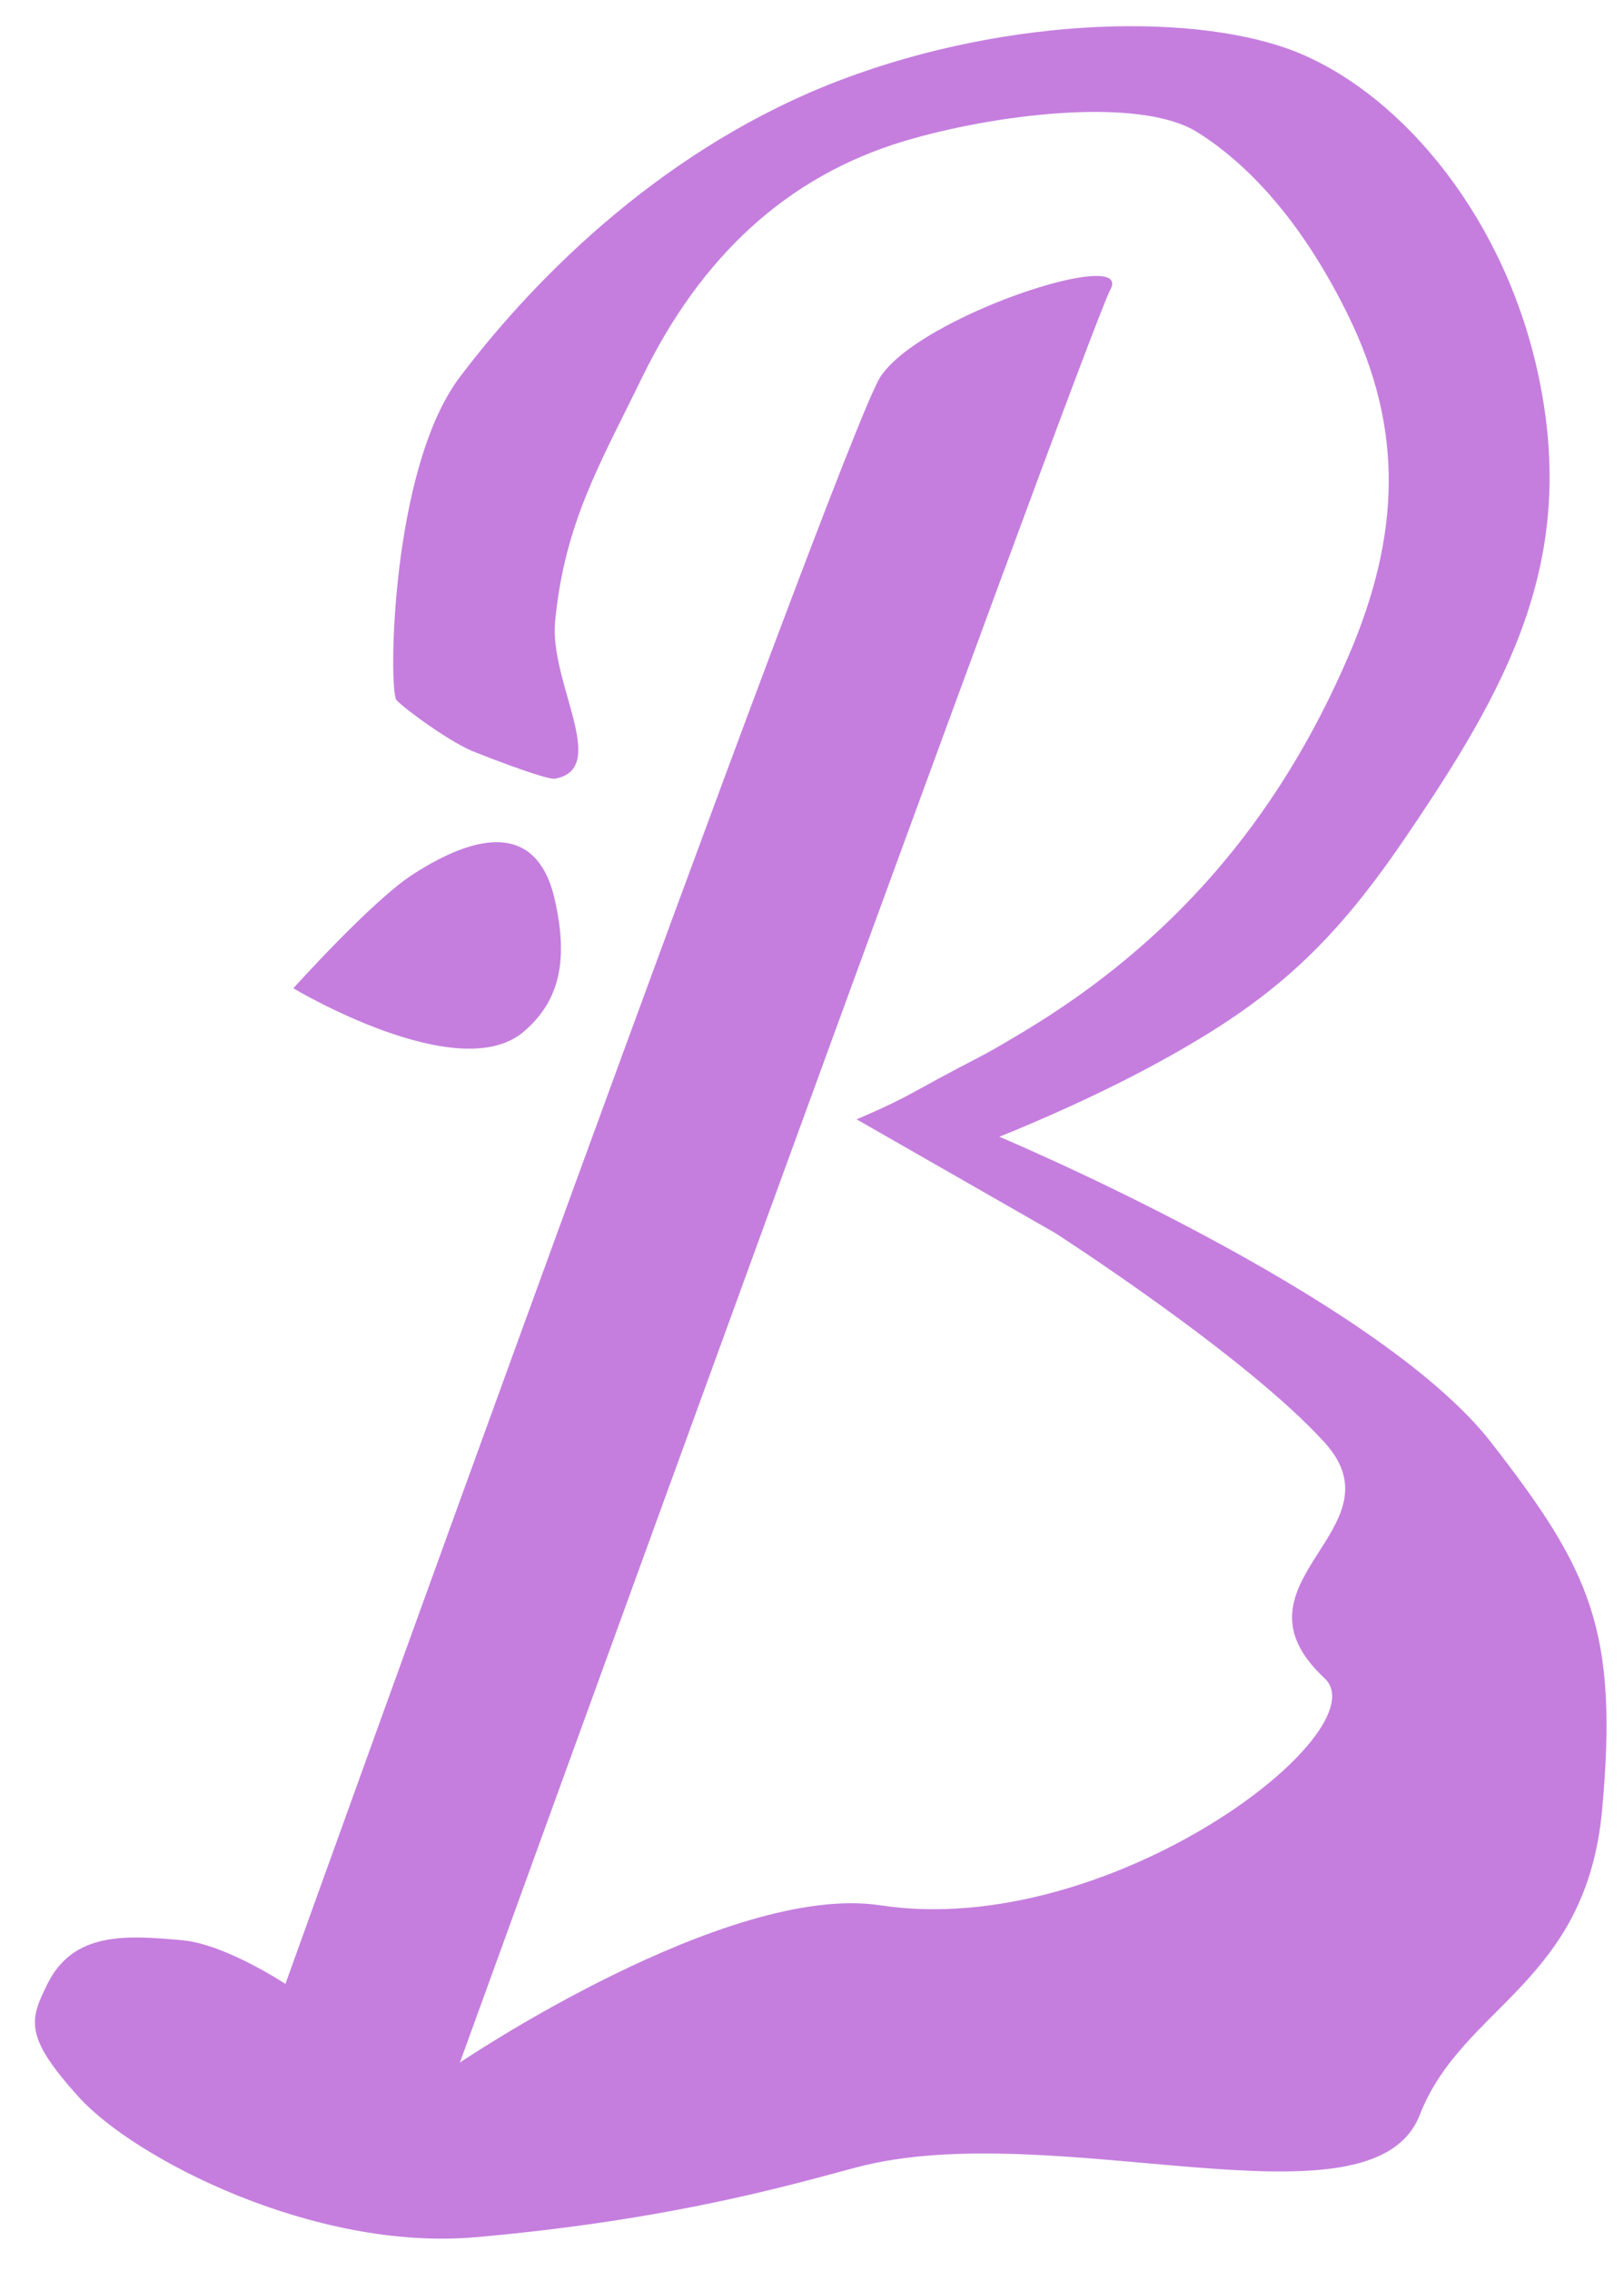 <svg width="93" height="130" viewBox="0 0 93 130" fill="none" xmlns="http://www.w3.org/2000/svg">
<g filter="url(#filter0_d_1_4)">
<path d="M20.704 38.579C21.158 39.079 23.884 41.079 25.247 41.579C25.247 41.579 29.264 43.176 29.789 43.079C32.939 42.502 29.451 37.574 29.789 34.079C30.336 28.425 32.344 25.09 34.786 20.079C38.107 13.266 42.999 8.614 49.777 6.579C54.773 5.079 63.214 3.96 66.584 6.079C69.764 8.079 72.759 11.558 75.215 16.579C78.395 23.079 78.201 29.141 75.215 36.079C71.127 45.579 64.987 52.541 56.59 57.579C53.582 59.384 54.773 58.579 50.231 61.079C48.803 61.865 47.051 62.579 47.051 62.579L58.407 69.079C58.407 69.079 69.31 76.079 73.852 81.079C78.395 86.079 67.947 89.079 73.852 94.579C77.094 97.598 61.587 109.579 48.414 107.579C39.627 106.245 24.338 116.579 24.338 116.579C24.338 116.579 60.224 17.579 61.587 15.079C62.95 12.579 50.685 16.579 48.414 20.079C46.142 23.579 14.345 112.079 14.345 112.079C14.345 112.079 10.902 109.8 8.439 109.579C5.306 109.299 2.222 109.042 0.717 112.079C-0.303 114.136 -0.646 115.079 2.534 118.579C5.714 122.079 15.994 127.394 25.247 126.579C36.603 125.579 43.517 123.513 47.051 122.579C58.407 119.579 76.578 126.579 79.303 119.579C81.737 113.328 88.843 112.079 89.751 102.079C90.683 91.823 89.09 88.406 83.392 81.079C76.833 72.646 55.228 63.579 55.228 63.579C55.228 63.579 59.674 61.828 63.859 59.579C70.431 56.047 74.005 53.019 78.395 46.579C84.321 37.886 88.344 30.668 86.117 20.079C84.212 11.018 78.395 4.079 72.489 1.579C66.833 -0.815 55.882 -0.618 46.142 3.079C36.278 6.824 28.881 14.079 24.338 20.079C20.344 25.355 20.25 38.079 20.704 38.579Z" fill="#C57EDE"/>
<path d="M14.799 55.079C14.799 55.079 19.28 50.093 21.613 48.579C25.287 46.196 28.788 45.516 29.789 50.079C30.462 53.146 30.248 55.661 27.972 57.579C24.23 60.734 14.799 55.079 14.799 55.079Z" fill="#C57EDE"/>
</g>
<defs>
<filter id="filter0_d_1_4" x="0" y="0" width="93" height="129.163" filterUnits="userSpaceOnUse" color-interpolation-filters="sRGB">
<feFlood flood-opacity="0" result="BackgroundImageFix"/>
<feColorMatrix in="SourceAlpha" type="matrix" values="0 0 0 0 0 0 0 0 0 0 0 0 0 0 0 0 0 0 127 0" result="hardAlpha"/>
<feOffset dx="2" dy="1.5"/>
<feGaussianBlur stdDeviation="0.5"/>
<feComposite in2="hardAlpha" operator="out"/>
<feColorMatrix type="matrix" values="0 0 0 0 0.224 0 0 0 0 0.165 0 0 0 0 0.58 0 0 0 0.9 0"/>
<feBlend mode="normal" in2="BackgroundImageFix" result="effect1_dropShadow_1_4"/>
<feBlend mode="normal" in="SourceGraphic" in2="effect1_dropShadow_1_4" result="shape"/>
</filter>
</defs>
</svg>

